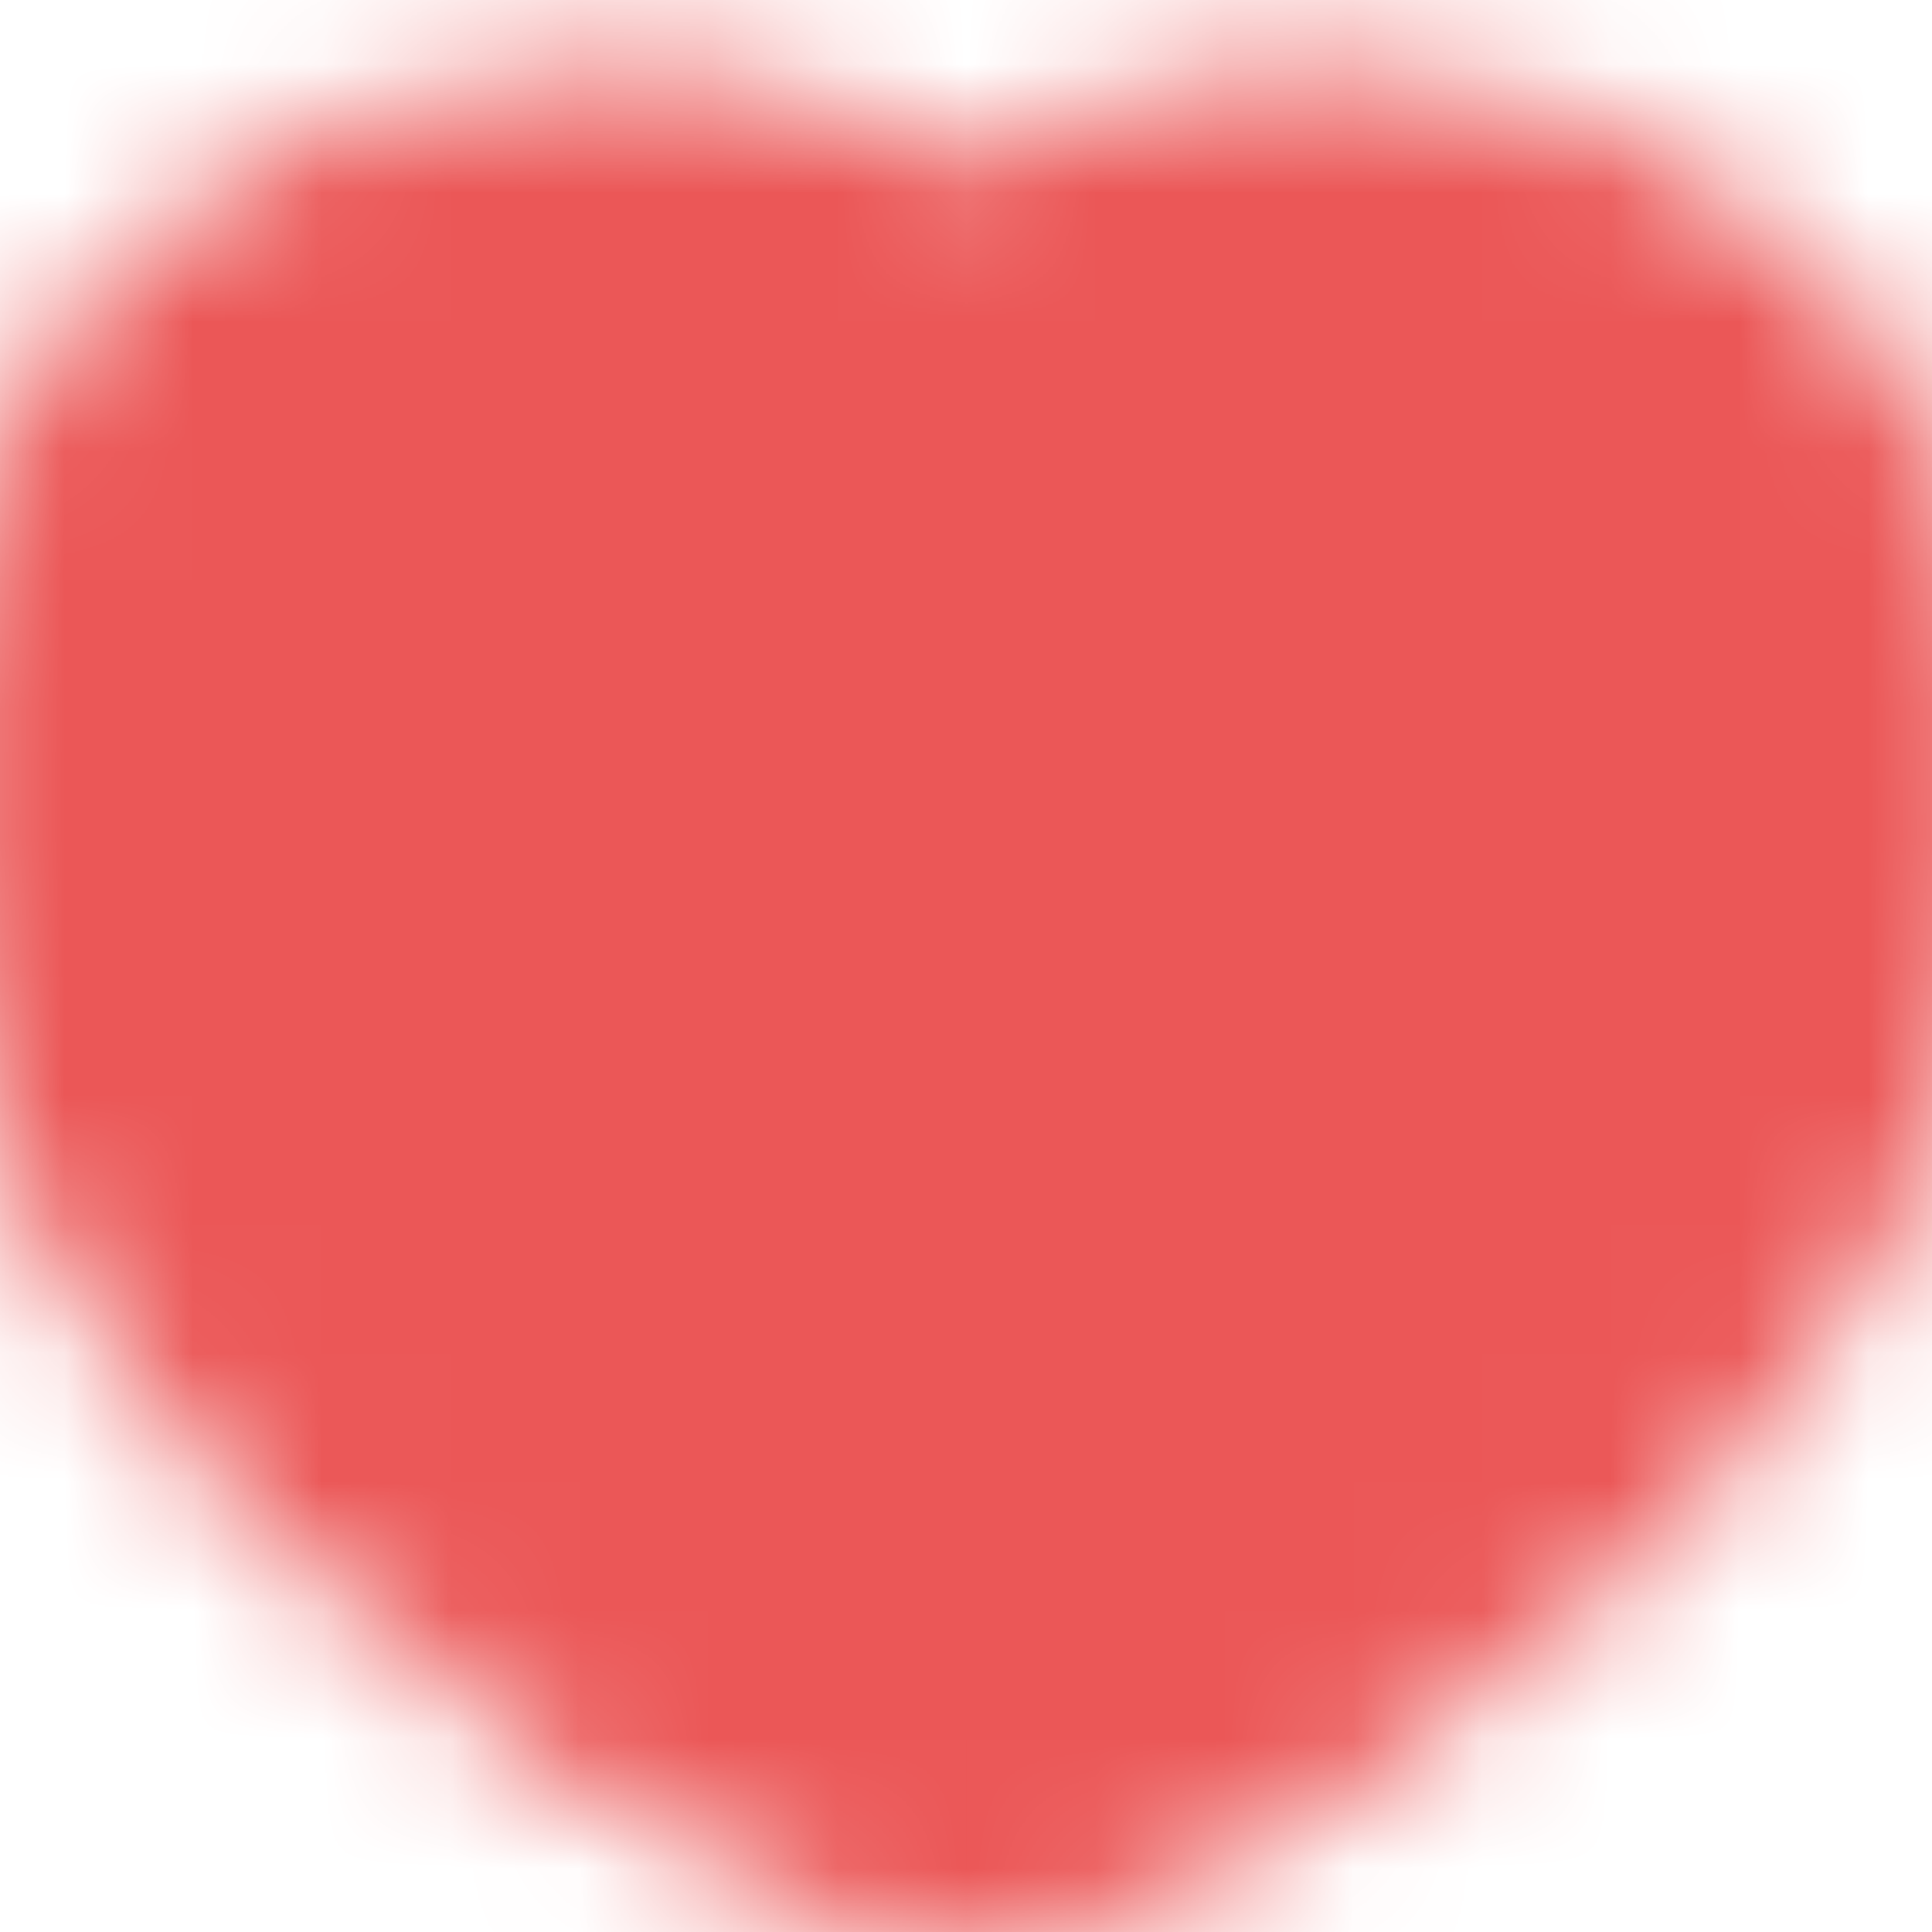 <svg width="15" height="15" viewBox="0 0 15 15" fill="none" xmlns="http://www.w3.org/2000/svg">
<mask id="mask0_1_8014" style="mask-type:alpha" maskUnits="userSpaceOnUse" x="-1" y="0" width="17" height="16">
<path d="M4.688 2.5C2.789 2.5 1.25 4.039 1.25 5.938C1.25 9.375 5.312 12.5 7.5 13.227C9.688 12.5 13.75 9.375 13.75 5.938C13.75 4.039 12.211 2.5 10.312 2.5C9.15 2.5 8.122 3.077 7.5 3.961C7.183 3.509 6.762 3.141 6.272 2.886C5.783 2.632 5.239 2.5 4.688 2.5Z" fill="white" stroke="white" stroke-width="4" stroke-linecap="round" stroke-linejoin="round"/>
</mask>
<g mask="url(#mask0_1_8014)">
<path d="M0 0H15V15H0V0Z" fill="#EB5757"/>
</g>
</svg>
